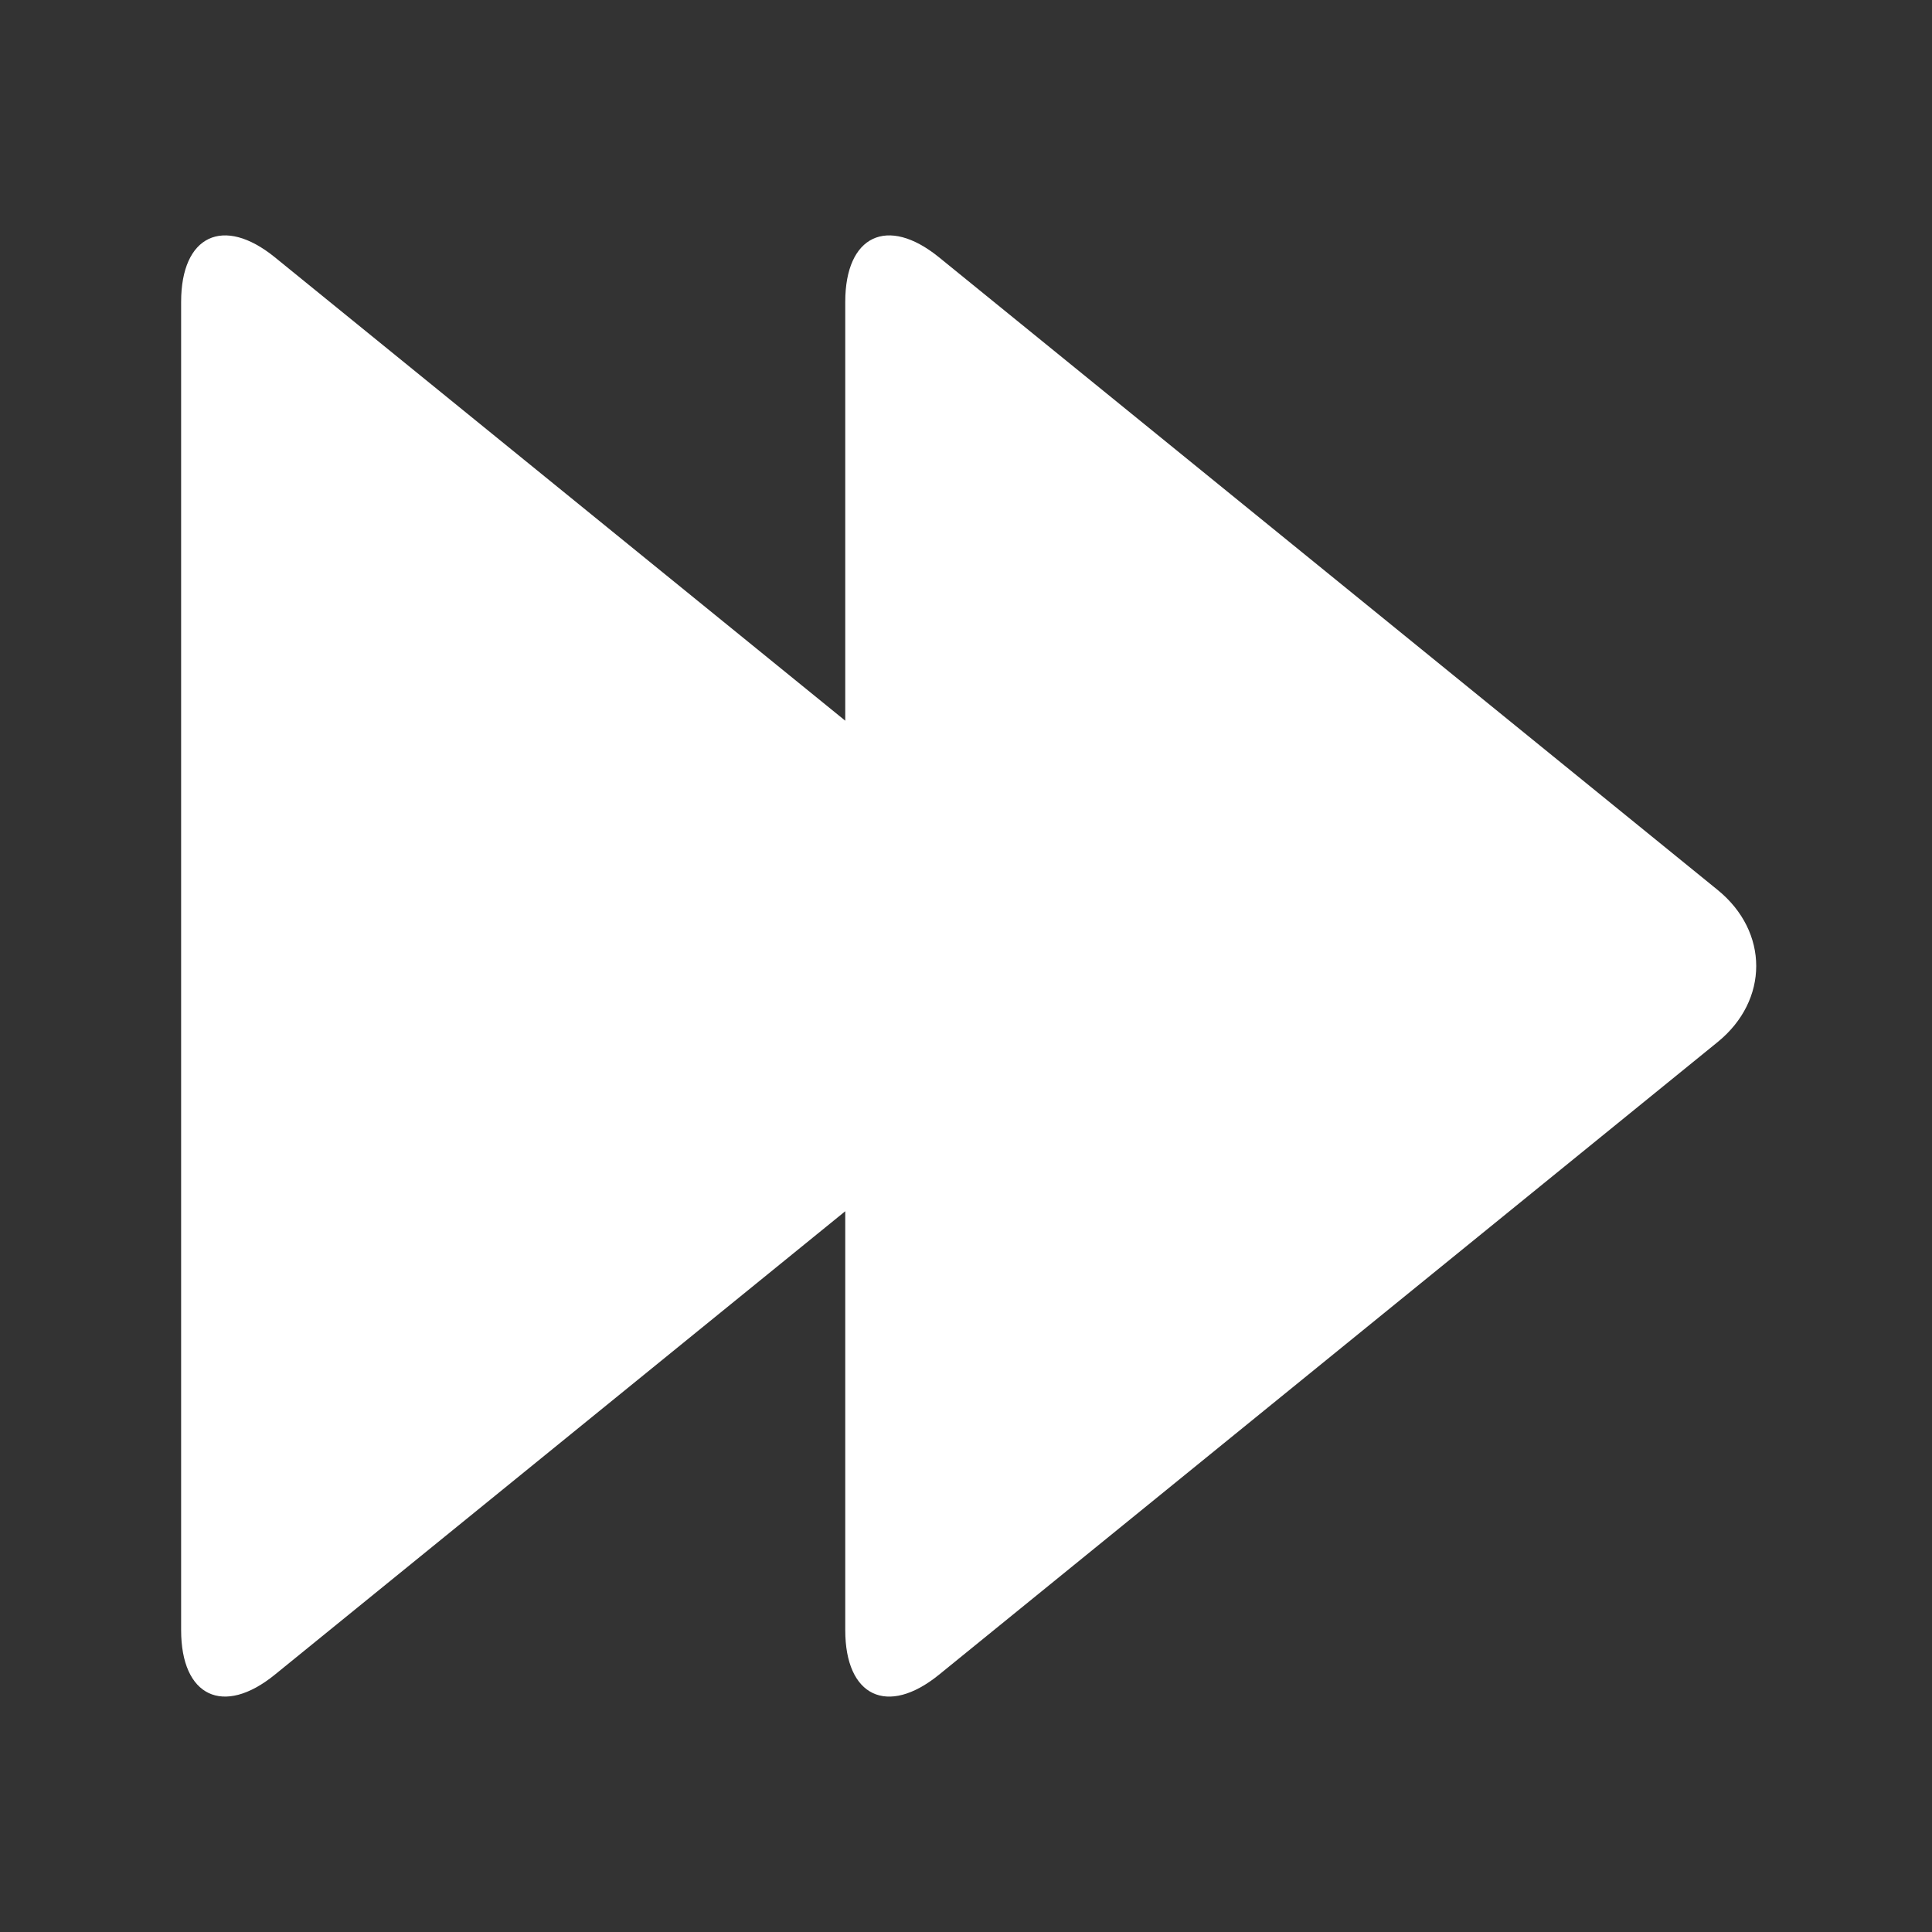 <!DOCTYPE svg PUBLIC "-//W3C//DTD SVG 1.1//EN" "http://www.w3.org/Graphics/SVG/1.1/DTD/svg11.dtd">
<!-- Uploaded to: SVG Repo, www.svgrepo.com, Transformed by: SVG Repo Mixer Tools -->
<svg version="1.1" id="Uploaded to svgrepo.com" xmlns="http://www.w3.org/2000/svg" xmlns:xlink="http://www.w3.org/1999/xlink" width="800px" height="800px" viewBox="0 0 32 32" xml:space="preserve" fill="#000000">
<rect x="0" y="0" width="32" height="32" fill="#333333" stroke="none"/>
<g id="SVGRepo_bgCarrier" stroke-width="0"/>
<g id="SVGRepo_tracerCarrier" stroke-linecap="round" stroke-linejoin="round"/>
<g id="SVGRepo_iconCarrier"> <style type="text/css"> .puchipuchi_een{fill:#ffffff;} </style> <path class="puchipuchi_een" d="M28.448,17.261L15.552,27.739C14.698,28.432,14,28.1,14,27v-6.938l-9.448,7.676 C3.698,28.432,3,28.1,3,27V5c0-1.1,0.698-1.432,1.552-0.739L14,11.937V5c0-1.1,0.698-1.432,1.552-0.739l12.896,10.478 C29.302,15.432,29.302,16.568,28.448,17.261z"/> </g>
</svg>